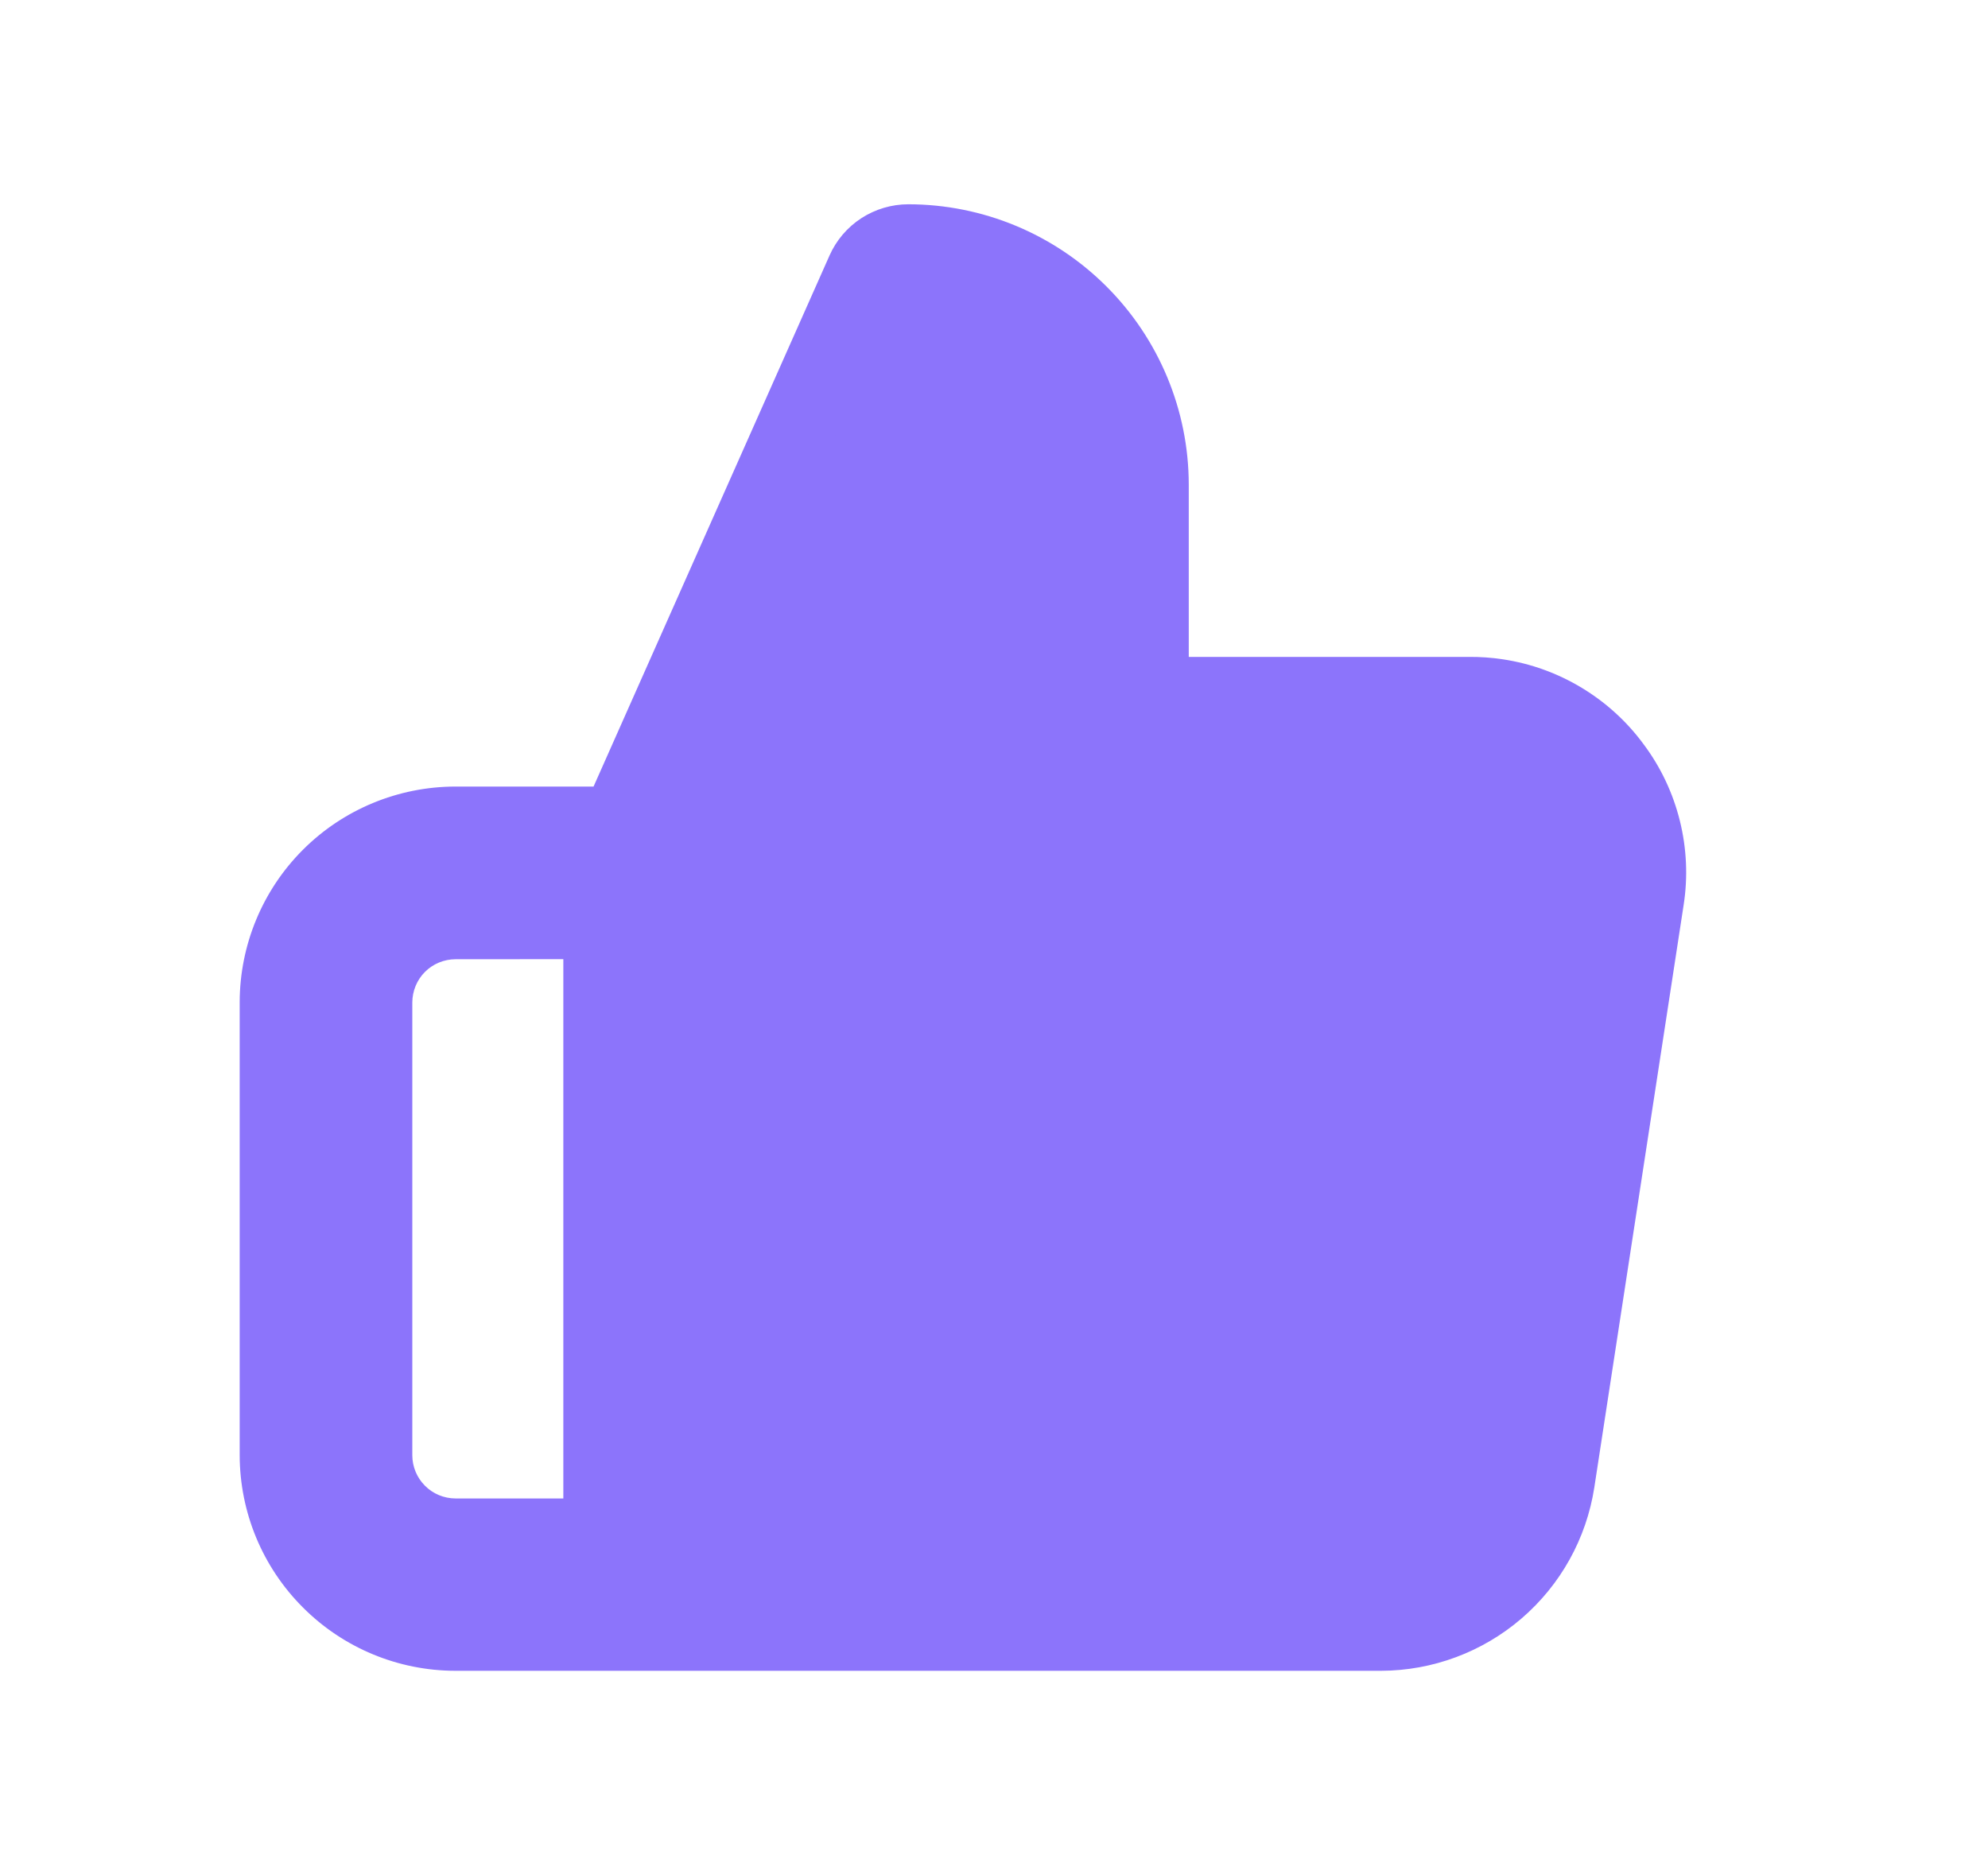 <svg width="30" height="28" viewBox="0 0 30 28" fill="none" xmlns="http://www.w3.org/2000/svg">
<g clip-path="url(#clip0_28_61)">
<path d="M20.84 25.216H6.872C6.009 25.215 5.182 24.872 4.572 24.261C3.961 23.651 3.618 22.824 3.617 21.961V15.126C3.618 14.263 3.961 13.435 4.571 12.825C5.181 12.215 6.009 11.872 6.872 11.871H8.957L12.518 3.856C12.62 3.626 12.787 3.43 12.998 3.293C13.21 3.156 13.456 3.083 13.708 3.083C14.83 3.084 15.905 3.531 16.698 4.324C17.491 5.117 17.938 6.192 17.939 7.314V9.914H22.164C22.335 9.913 22.506 9.924 22.676 9.95C23.099 10.013 23.505 10.16 23.87 10.381C24.236 10.602 24.555 10.893 24.807 11.238C25.063 11.581 25.247 11.972 25.35 12.388C25.453 12.803 25.473 13.235 25.407 13.658L24.059 22.449C23.94 23.218 23.551 23.919 22.96 24.427C22.37 24.934 21.618 25.214 20.84 25.216ZM11.105 22.616H20.818C20.976 22.616 21.129 22.561 21.251 22.459C21.372 22.358 21.455 22.218 21.483 22.062L22.832 13.27C22.857 13.101 22.814 12.928 22.712 12.79C22.661 12.721 22.598 12.663 22.524 12.619C22.451 12.575 22.37 12.545 22.285 12.533L16.638 12.525C16.293 12.525 15.963 12.388 15.719 12.144C15.475 11.9 15.338 11.57 15.338 11.225V7.32C15.338 7.024 15.257 6.734 15.105 6.481C14.952 6.227 14.733 6.02 14.472 5.881L11.106 13.456L11.105 22.616ZM6.873 14.477C6.7 14.478 6.535 14.546 6.413 14.668C6.291 14.79 6.223 14.956 6.222 15.128V21.963C6.222 22.136 6.291 22.301 6.413 22.423C6.535 22.546 6.7 22.614 6.873 22.615H8.501V14.476L6.873 14.477Z" fill="#8C74FB"/>
<path d="M9.778 23.26V12.717L13.689 4.217L16.58 5.861V11.361L23.156 11.644L24.12 13.571L22.306 23.771L9.778 23.26Z" fill="#8C74FB"/>
</g>
<defs>
<clipPath id="clip0_28_61">
<rect width="30" height="28" fill="white"/>
</clipPath>
</defs>
</svg>
